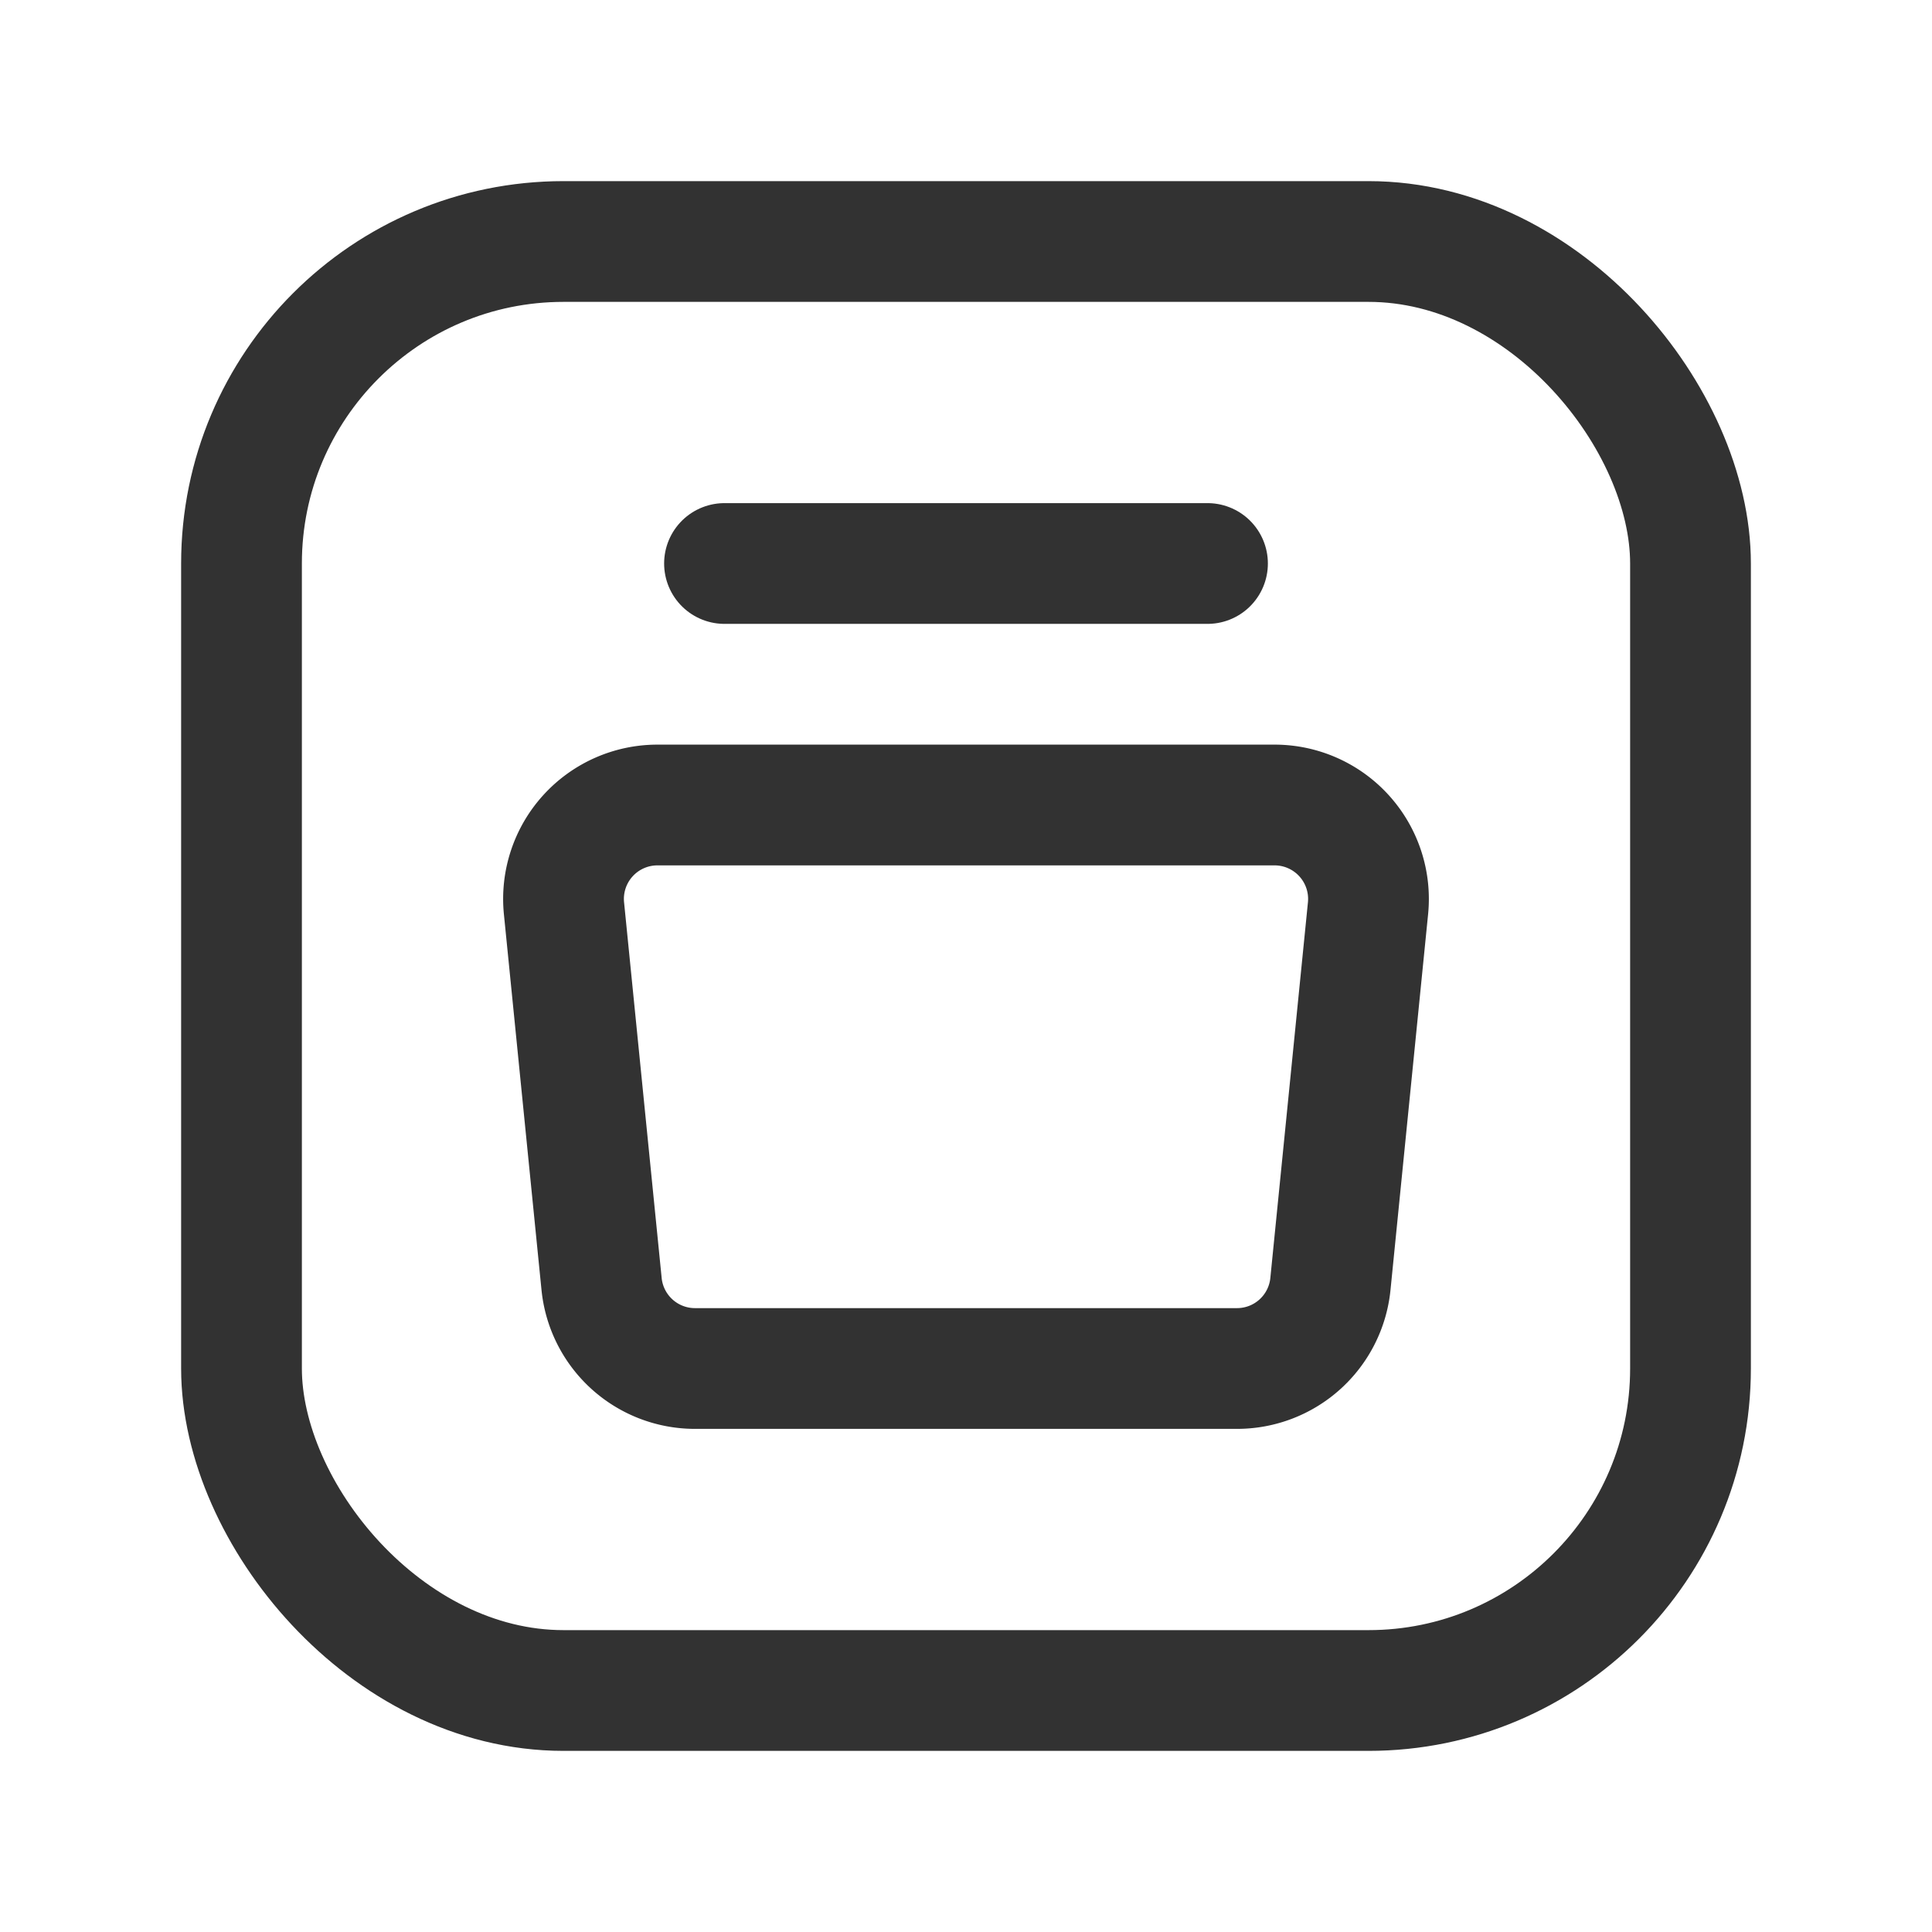 <svg id="Layer_3" data-name="Layer 3" xmlns="http://www.w3.org/2000/svg" viewBox="0 0 24 24"><title>Artboard 205</title><rect width="24" height="24" fill="none"/><line x1="9" y1="7" x2="15" y2="7" fill="none" stroke="#323232" stroke-linecap="round" stroke-linejoin="round" stroke-width="1.5"/><path d="M8.167,10h7.666a1.167,1.167,0,0,1,1.161,1.283l-.467,4.666A1.166,1.166,0,0,1,15.367,17H8.633a1.166,1.166,0,0,1-1.16-1.051l-.467-4.666A1.167,1.167,0,0,1,8.167,10Z" fill="none" stroke="#323232" stroke-linecap="round" stroke-linejoin="round" stroke-width="1.5"/><rect x="3" y="3" width="18" height="18" rx="4" stroke-width="1.5" stroke="#323232" stroke-linecap="round" stroke-linejoin="round" fill="none"/></svg>